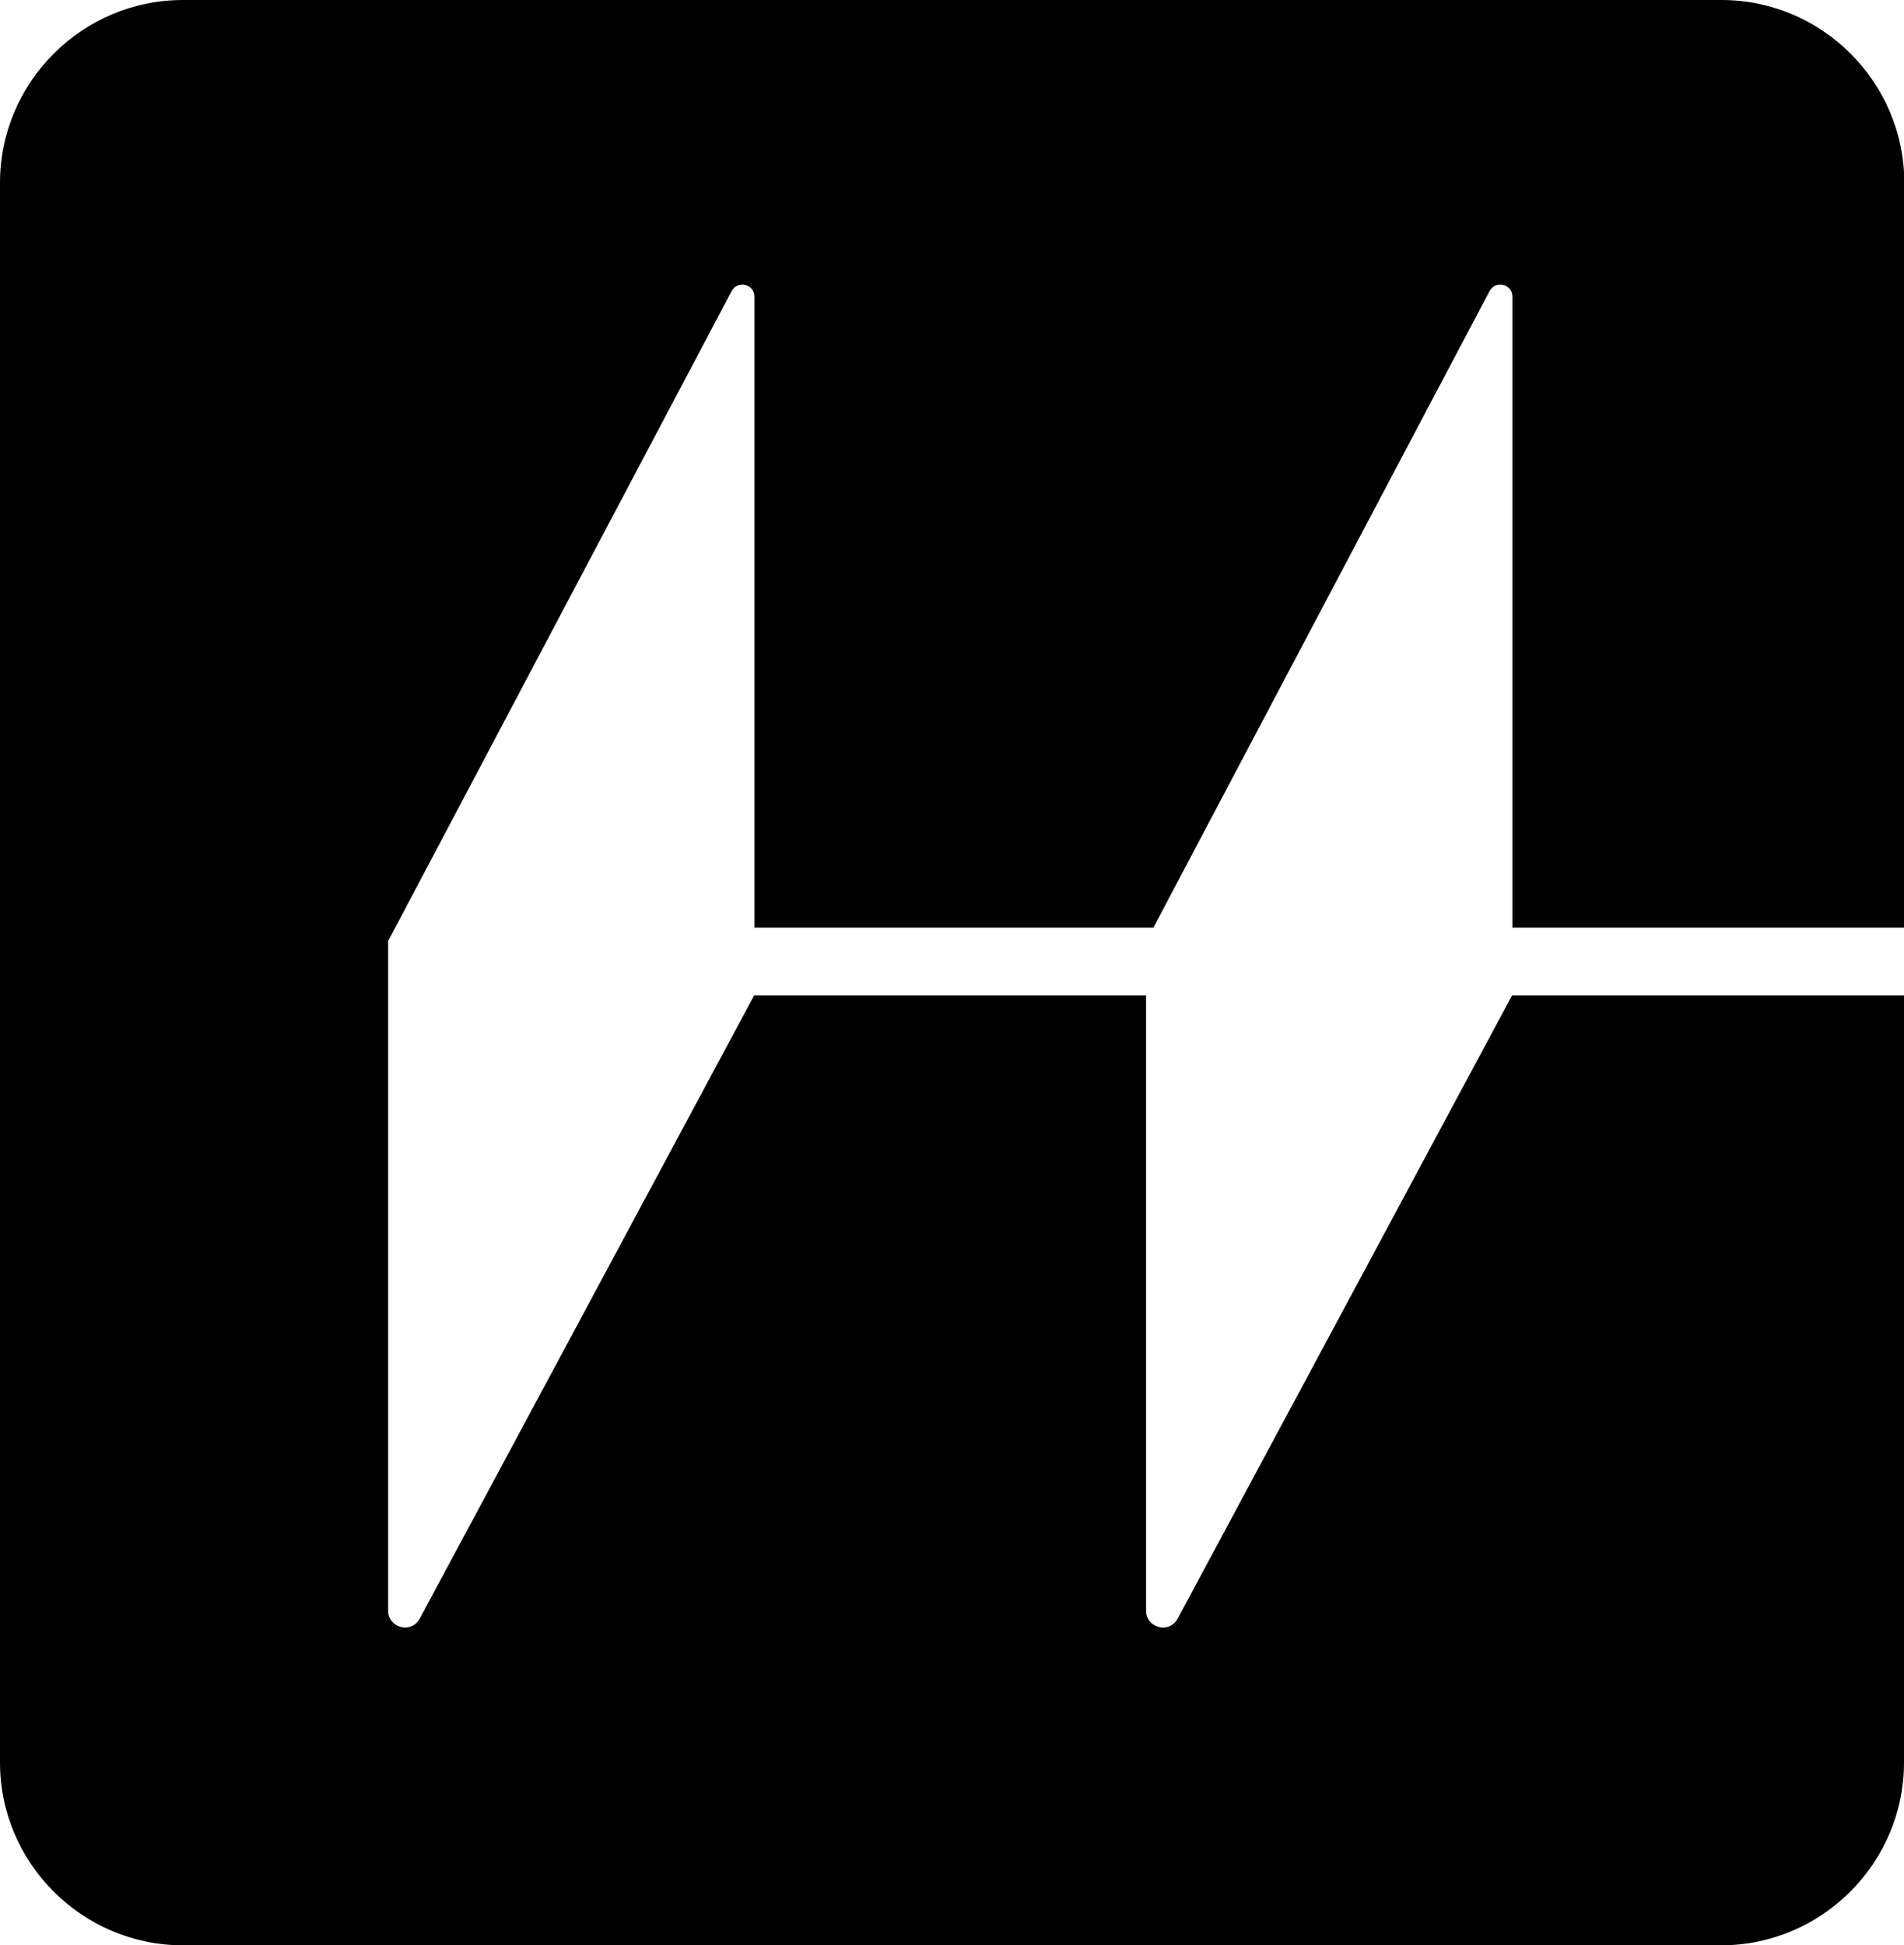 <svg xmlns="http://www.w3.org/2000/svg" width="601.9" viewBox="0 0 601.9 614.9" height="614.9" xml:space="preserve"><path d="m478 314.7-105.7 197c-2.6 4.9-10 3-10-2.5V314.7H238.4l-105.7 197c-2.6 4.9-10 3-10-2.5V297.5L231.3 92c1.9-3.5 7.2-2.2 7.2 1.8v199.5h126.1L470.9 92c1.9-3.5 7.2-2.2 7.2 1.8v199.5H602V57.8C602 26 576 0 544.2 0H57.8C26 0 0 26 0 57.8v499.4C0 589 26 615 57.8 615h486.3c31.8 0 57.8-26 57.8-57.8V314.7H478z"></path></svg>